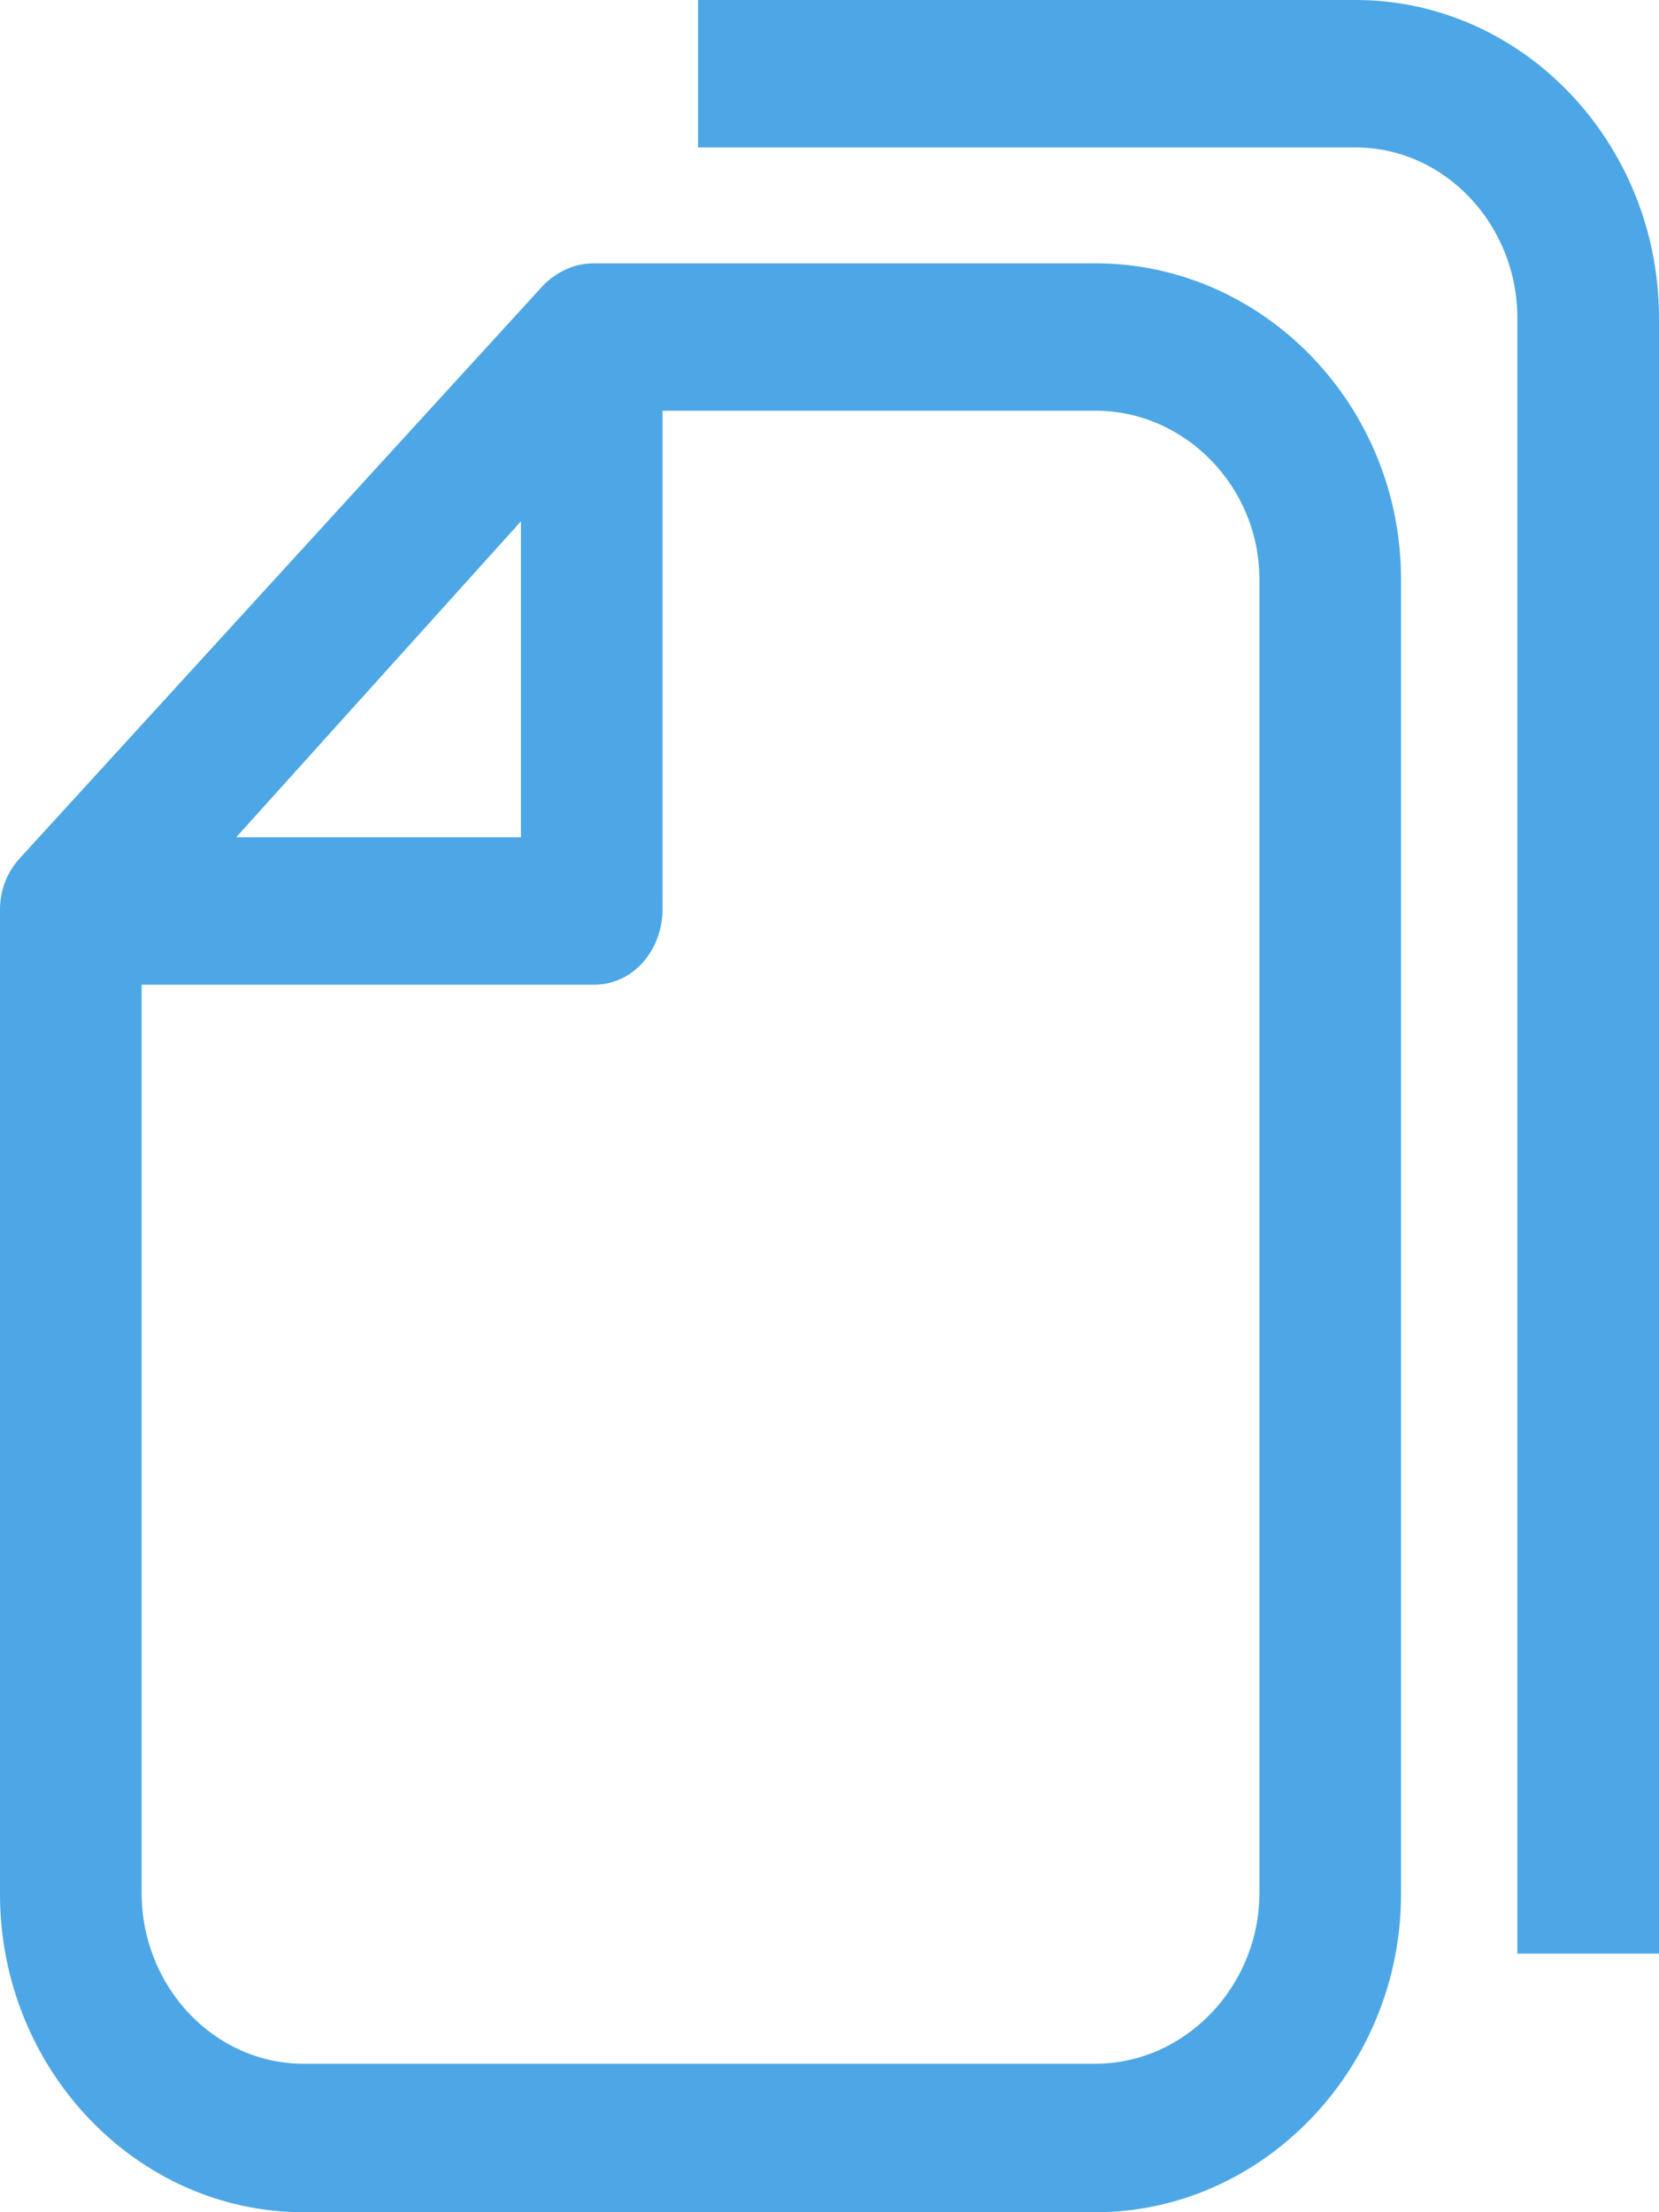 <svg width="24" height="32" viewBox="0 0 24 32" fill="none" xmlns="http://www.w3.org/2000/svg">
<path d="M15.848 3.809H8.59C8.312 3.809 8.049 3.93 7.851 4.136L0.285 12.416C0.102 12.614 0 12.881 0 13.155V27.399C0 29.921 1.968 32 4.39 32H15.848C18.27 32 20.268 29.921 20.268 27.399V8.379C20.268 5.858 18.27 3.809 15.848 3.809ZM7.536 7.541V12.111H3.417L7.536 7.541ZM18.219 27.384C18.219 28.732 17.143 29.852 15.848 29.852H4.39C3.095 29.852 2.049 28.732 2.049 27.384V14.244H8.597C9.161 14.244 9.585 13.742 9.585 13.147V5.941H15.848C17.143 5.941 18.219 7.038 18.219 8.379V27.384Z" fill="#4DA7E6"/>
<path d="M19.61 0H10.098V2.133H19.61C20.905 2.133 21.951 3.253 21.951 4.601V28.26H24V4.601C24 2.072 22.032 0 19.61 0Z" fill="#4DA7E6"/>
</svg>
